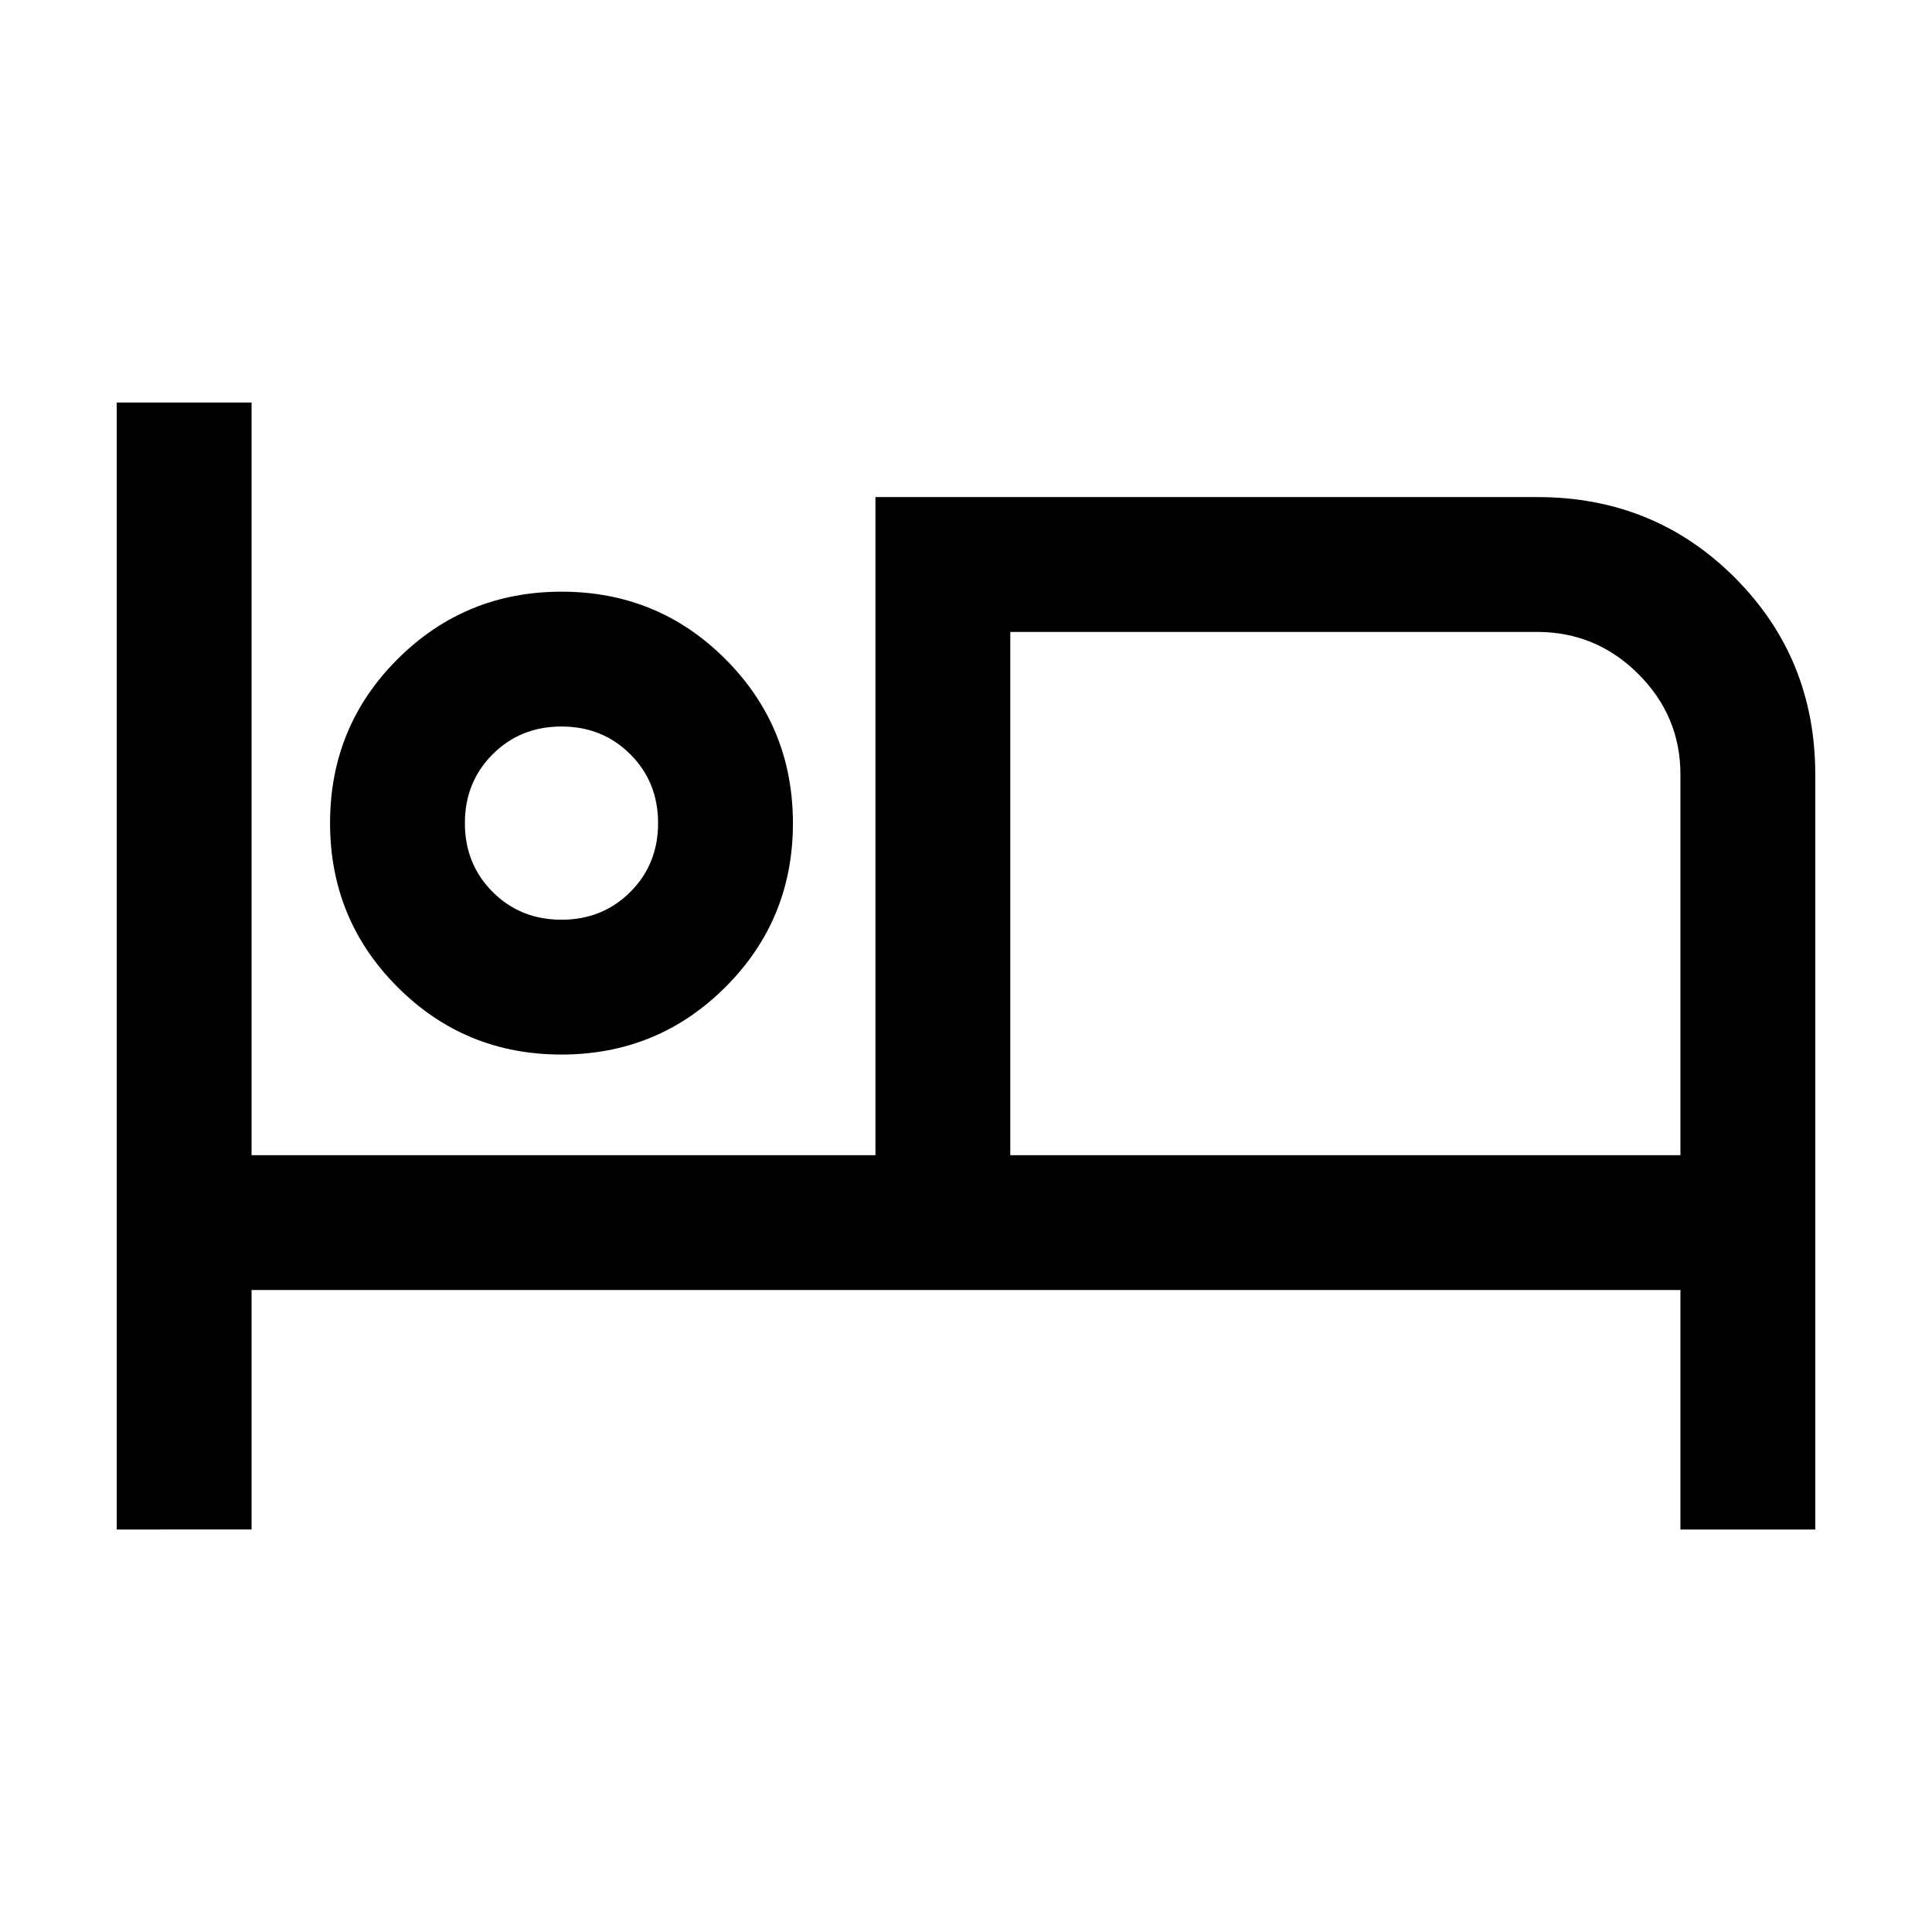 <svg xmlns="http://www.w3.org/2000/svg" height="20" viewBox="0 -960 960 960" width="20"><path d="M58-200v-560h67v374h310v-327h329q58 0 98 40t40 98v375h-67v-119H125v119H58Zm220.94-236q-47.94 0-81.44-33.56t-33.5-81.5q0-47.94 33.56-81.44t81.5-33.5q47.94 0 81.44 33.56t33.5 81.5q0 47.94-33.56 81.44t-81.5 33.5ZM502-386h333v-189.1q0-29.1-20.93-50T763.75-646H502v260ZM279-503q20.4 0 34.2-13.8Q327-530.6 327-551q0-20.4-13.8-34.2Q299.4-599 279-599q-20.4 0-34.2 13.8Q231-571.4 231-551q0 20.4 13.8 34.2Q258.6-503 279-503Zm0-51Zm223-92v260-260Z"/></svg>